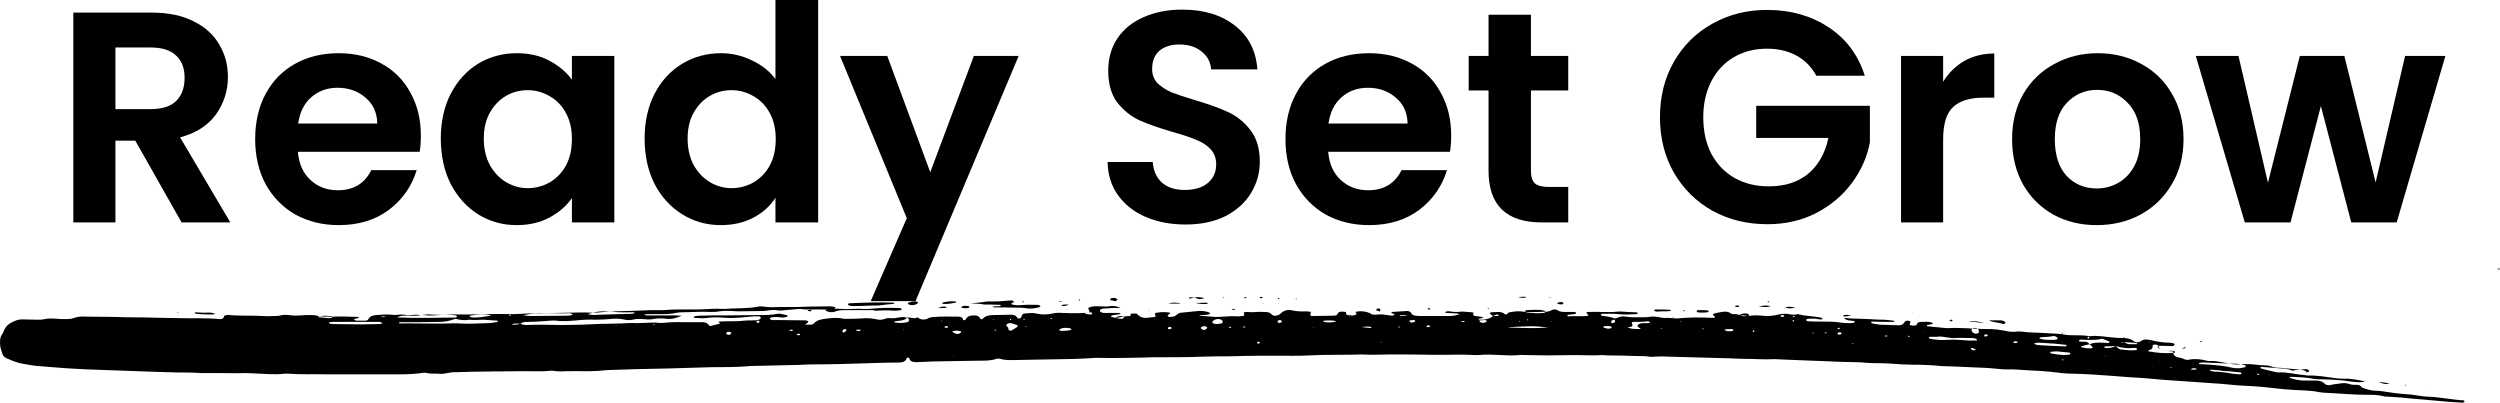 <svg width="149" height="24" viewBox="0 0 149 24" fill="none" xmlns="http://www.w3.org/2000/svg">
<path d="M10.823 13.256L8.063 8.383H6.88V13.256H4.37V0.752H9.066C10.034 0.752 10.859 0.926 11.54 1.272C12.221 1.606 12.729 2.066 13.064 2.651C13.41 3.224 13.584 3.869 13.584 4.586C13.584 5.41 13.345 6.156 12.867 6.825C12.389 7.482 11.678 7.936 10.733 8.186L13.727 13.256H10.823ZM6.88 6.503H8.977C9.658 6.503 10.166 6.341 10.5 6.019C10.835 5.684 11.002 5.225 11.002 4.64C11.002 4.066 10.835 3.624 10.5 3.314C10.166 2.992 9.658 2.83 8.977 2.83H6.88V6.503Z" fill="black"/>
<path d="M25.084 8.079C25.084 8.437 25.061 8.76 25.013 9.046H17.753C17.813 9.763 18.064 10.324 18.506 10.73C18.948 11.136 19.492 11.339 20.137 11.339C21.069 11.339 21.733 10.939 22.127 10.139H24.834C24.547 11.094 23.997 11.883 23.184 12.504C22.372 13.113 21.374 13.417 20.191 13.417C19.235 13.417 18.375 13.208 17.61 12.79C16.857 12.36 16.265 11.757 15.835 10.981C15.417 10.205 15.208 9.309 15.208 8.294C15.208 7.267 15.417 6.365 15.835 5.589C16.254 4.813 16.839 4.216 17.592 3.798C18.345 3.38 19.211 3.171 20.191 3.171C21.135 3.171 21.978 3.374 22.718 3.78C23.471 4.186 24.051 4.765 24.457 5.517C24.875 6.258 25.084 7.112 25.084 8.079ZM22.485 7.362C22.474 6.718 22.241 6.204 21.786 5.822C21.332 5.428 20.777 5.231 20.119 5.231C19.498 5.231 18.972 5.422 18.542 5.804C18.124 6.174 17.867 6.694 17.771 7.362H22.485Z" fill="black"/>
<path d="M26.271 8.258C26.271 7.255 26.468 6.365 26.862 5.589C27.269 4.813 27.812 4.216 28.494 3.798C29.187 3.38 29.957 3.171 30.806 3.171C31.547 3.171 32.192 3.32 32.742 3.618C33.303 3.917 33.752 4.293 34.086 4.747V3.332H36.614V13.256H34.086V11.805C33.764 12.271 33.315 12.659 32.742 12.969C32.18 13.268 31.529 13.417 30.788 13.417C29.951 13.417 29.187 13.202 28.494 12.772C27.812 12.342 27.269 11.739 26.862 10.963C26.468 10.175 26.271 9.273 26.271 8.258ZM34.086 8.294C34.086 7.685 33.967 7.165 33.728 6.735C33.489 6.294 33.166 5.959 32.76 5.732C32.353 5.493 31.917 5.374 31.451 5.374C30.985 5.374 30.555 5.487 30.161 5.714C29.766 5.941 29.444 6.276 29.193 6.718C28.954 7.147 28.834 7.661 28.834 8.258C28.834 8.855 28.954 9.381 29.193 9.834C29.444 10.276 29.766 10.617 30.161 10.855C30.567 11.094 30.997 11.214 31.451 11.214C31.917 11.214 32.353 11.1 32.76 10.873C33.166 10.634 33.489 10.3 33.728 9.87C33.967 9.428 34.086 8.903 34.086 8.294Z" fill="black"/>
<path d="M38.419 8.258C38.419 7.255 38.616 6.365 39.011 5.589C39.417 4.813 39.967 4.216 40.66 3.798C41.353 3.38 42.124 3.171 42.972 3.171C43.617 3.171 44.233 3.314 44.818 3.601C45.404 3.875 45.87 4.245 46.217 4.711V0H48.762V13.256H46.217V11.787C45.906 12.277 45.47 12.671 44.908 12.969C44.346 13.268 43.695 13.417 42.954 13.417C42.118 13.417 41.353 13.202 40.66 12.772C39.967 12.342 39.417 11.739 39.011 10.963C38.616 10.175 38.419 9.273 38.419 8.258ZM46.234 8.294C46.234 7.685 46.115 7.165 45.876 6.735C45.637 6.294 45.314 5.959 44.908 5.732C44.502 5.493 44.066 5.374 43.599 5.374C43.133 5.374 42.703 5.487 42.309 5.714C41.914 5.941 41.592 6.276 41.341 6.718C41.102 7.147 40.982 7.661 40.982 8.258C40.982 8.855 41.102 9.381 41.341 9.834C41.592 10.276 41.914 10.617 42.309 10.855C42.715 11.094 43.145 11.214 43.599 11.214C44.066 11.214 44.502 11.1 44.908 10.873C45.314 10.634 45.637 10.3 45.876 9.87C46.115 9.428 46.234 8.903 46.234 8.294Z" fill="black"/>
<path d="M60.713 3.332L54.565 17.949H51.894L54.045 13.005L50.066 3.332H52.88L55.443 10.264L58.042 3.332H60.713Z" fill="black"/>
<path d="M70.657 13.381C69.784 13.381 68.996 13.232 68.291 12.933C67.597 12.635 67.048 12.205 66.641 11.644C66.235 11.082 66.026 10.42 66.014 9.655H68.703C68.739 10.169 68.918 10.575 69.241 10.873C69.575 11.172 70.029 11.321 70.603 11.321C71.188 11.321 71.648 11.184 71.983 10.909C72.318 10.623 72.485 10.252 72.485 9.799C72.485 9.428 72.371 9.124 72.144 8.885C71.917 8.646 71.631 8.461 71.284 8.33C70.949 8.186 70.483 8.031 69.886 7.864C69.073 7.625 68.41 7.392 67.896 7.165C67.394 6.926 66.958 6.574 66.588 6.108C66.229 5.631 66.05 4.998 66.05 4.21C66.05 3.469 66.235 2.824 66.606 2.275C66.976 1.726 67.496 1.308 68.165 1.021C68.834 0.723 69.599 0.573 70.46 0.573C71.75 0.573 72.796 0.89 73.596 1.523C74.409 2.144 74.857 3.015 74.941 4.138H72.18C72.156 3.708 71.971 3.356 71.625 3.081C71.29 2.794 70.842 2.651 70.28 2.651C69.79 2.651 69.396 2.777 69.097 3.027C68.81 3.278 68.667 3.642 68.667 4.12C68.667 4.454 68.775 4.735 68.99 4.962C69.217 5.177 69.492 5.356 69.814 5.499C70.149 5.631 70.615 5.786 71.212 5.965C72.025 6.204 72.688 6.443 73.202 6.682C73.716 6.921 74.158 7.279 74.528 7.756C74.899 8.234 75.084 8.861 75.084 9.637C75.084 10.306 74.911 10.927 74.564 11.5C74.218 12.074 73.71 12.533 73.041 12.88C72.371 13.214 71.577 13.381 70.657 13.381Z" fill="black"/>
<path d="M86.491 8.079C86.491 8.437 86.467 8.76 86.419 9.046H79.16C79.219 9.763 79.47 10.324 79.913 10.73C80.355 11.136 80.898 11.339 81.544 11.339C82.476 11.339 83.139 10.939 83.533 10.139H86.24C85.953 11.094 85.404 11.883 84.591 12.504C83.778 13.113 82.781 13.417 81.597 13.417C80.641 13.417 79.781 13.208 79.016 12.79C78.263 12.36 77.672 11.757 77.242 10.981C76.823 10.205 76.614 9.309 76.614 8.294C76.614 7.267 76.823 6.365 77.242 5.589C77.66 4.813 78.246 4.216 78.998 3.798C79.751 3.38 80.618 3.171 81.597 3.171C82.541 3.171 83.384 3.374 84.125 3.78C84.878 4.186 85.457 4.765 85.864 5.517C86.282 6.258 86.491 7.112 86.491 8.079ZM83.892 7.362C83.88 6.718 83.647 6.204 83.193 5.822C82.739 5.428 82.183 5.231 81.526 5.231C80.904 5.231 80.379 5.422 79.948 5.804C79.53 6.174 79.273 6.694 79.178 7.362H83.892Z" fill="black"/>
<path d="M91.244 5.392V10.193C91.244 10.527 91.322 10.772 91.477 10.927C91.645 11.07 91.92 11.142 92.302 11.142H93.467V13.256H91.89C89.775 13.256 88.717 12.229 88.717 10.175V5.392H87.534V3.332H88.717V0.878H91.244V3.332H93.467V5.392H91.244Z" fill="black"/>
<path d="M108.255 4.514C107.968 3.989 107.574 3.589 107.072 3.314C106.57 3.039 105.984 2.902 105.315 2.902C104.574 2.902 103.917 3.069 103.343 3.404C102.77 3.738 102.322 4.216 101.999 4.837C101.676 5.458 101.515 6.174 101.515 6.986C101.515 7.822 101.676 8.551 101.999 9.172C102.333 9.793 102.794 10.27 103.379 10.605C103.965 10.939 104.646 11.106 105.423 11.106C106.379 11.106 107.161 10.855 107.771 10.354C108.38 9.84 108.78 9.13 108.972 8.222H104.67V6.305H111.445V8.491C111.278 9.363 110.919 10.169 110.37 10.909C109.82 11.65 109.109 12.247 108.237 12.701C107.376 13.142 106.408 13.363 105.333 13.363C104.126 13.363 103.033 13.095 102.053 12.557C101.085 12.008 100.32 11.25 99.758 10.282C99.209 9.315 98.934 8.216 98.934 6.986C98.934 5.756 99.209 4.657 99.758 3.69C100.32 2.711 101.085 1.953 102.053 1.415C103.033 0.866 104.12 0.591 105.315 0.591C106.725 0.591 107.95 0.937 108.99 1.63C110.029 2.311 110.746 3.272 111.141 4.514H108.255Z" fill="black"/>
<path d="M115.811 4.872C116.134 4.347 116.552 3.935 117.066 3.636C117.592 3.338 118.189 3.189 118.859 3.189V5.822H118.195C117.407 5.822 116.809 6.007 116.403 6.377C116.009 6.747 115.811 7.392 115.811 8.312V13.256H113.302V3.332H115.811V4.872Z" fill="black"/>
<path d="M124.958 13.417C124.002 13.417 123.142 13.208 122.377 12.79C121.612 12.36 121.009 11.757 120.567 10.981C120.137 10.205 119.921 9.309 119.921 8.294C119.921 7.279 120.143 6.383 120.585 5.607C121.039 4.831 121.654 4.234 122.431 3.816C123.208 3.386 124.074 3.171 125.03 3.171C125.986 3.171 126.852 3.386 127.629 3.816C128.406 4.234 129.015 4.831 129.457 5.607C129.912 6.383 130.139 7.279 130.139 8.294C130.139 9.309 129.906 10.205 129.44 10.981C128.985 11.757 128.364 12.36 127.575 12.79C126.799 13.208 125.926 13.417 124.958 13.417ZM124.958 11.232C125.412 11.232 125.837 11.124 126.231 10.909C126.637 10.682 126.96 10.348 127.199 9.906C127.438 9.464 127.557 8.927 127.557 8.294C127.557 7.35 127.306 6.628 126.805 6.126C126.315 5.613 125.711 5.356 124.994 5.356C124.277 5.356 123.674 5.613 123.184 6.126C122.706 6.628 122.467 7.35 122.467 8.294C122.467 9.237 122.7 9.966 123.166 10.479C123.644 10.981 124.241 11.232 124.958 11.232Z" fill="black"/>
<path d="M145.746 3.332L142.842 13.256H140.135L138.325 6.323L136.514 13.256H133.79L130.868 3.332H133.413L135.17 10.891L137.07 3.332H139.723L141.587 10.873L143.344 3.332H145.746Z" fill="black"/>
<path d="M137.457 21.995C137.177 22.032 136.922 22.032 136.642 22.087L136.642 22.106C136.515 22.032 136.362 21.995 136.183 21.977C135.725 21.94 135.241 21.903 134.782 21.866C134.731 21.866 134.706 21.884 134.731 21.921C134.731 21.94 134.757 21.958 134.757 21.958C135.011 22.032 135.292 22.106 135.572 22.161C135.648 22.18 135.725 22.198 135.801 22.198C136.285 22.161 136.769 22.309 137.254 22.346C137.356 22.346 137.457 22.383 137.559 22.383C138.094 22.365 138.604 22.457 139.139 22.531C139.292 22.55 139.419 22.568 139.572 22.568C140.031 22.55 140.464 22.624 140.897 22.716C140.897 22.716 140.923 22.735 140.923 22.753C140.642 22.808 140.362 22.771 140.082 22.735C139.521 22.642 138.961 22.624 138.375 22.605C138.222 22.605 138.094 22.605 137.942 22.587C137.483 22.494 137.024 22.476 136.54 22.457C136.489 22.457 136.464 22.476 136.464 22.494C136.464 22.513 136.489 22.531 136.489 22.531C136.795 22.624 137.101 22.698 137.432 22.679C137.61 22.679 137.789 22.679 137.993 22.679C138.196 22.679 138.4 22.716 138.528 22.846C138.655 22.975 138.782 22.975 138.935 22.938C139.139 22.883 139.343 22.883 139.521 22.846C139.674 22.827 139.853 22.827 140.005 22.883C140.158 22.938 140.311 22.938 140.49 22.938C140.566 22.938 140.642 22.956 140.693 23.012C140.719 23.049 140.77 23.086 140.795 23.104C141.05 23.197 141.305 23.289 141.611 23.289C141.84 23.289 142.044 23.326 142.273 23.363C142.655 23.419 143.038 23.474 143.42 23.493C143.726 23.511 144.031 23.567 144.312 23.604C144.439 23.622 144.541 23.64 144.668 23.64C145.407 23.659 146.121 23.825 146.834 23.862C146.86 23.862 146.885 23.918 146.885 23.936C146.885 23.955 146.834 23.973 146.809 23.992C146.783 23.992 146.732 24.01 146.681 23.992C146.452 23.973 146.223 23.973 146.019 23.955C145.535 23.918 145.051 23.862 144.566 23.825C144.108 23.788 143.624 23.751 143.165 23.696C142.885 23.677 142.604 23.659 142.324 23.64C142.222 23.64 142.12 23.64 142.018 23.604C141.713 23.529 141.381 23.529 141.05 23.529C140.388 23.529 139.751 23.474 139.088 23.437C138.986 23.437 138.884 23.419 138.782 23.419C138.579 23.419 138.375 23.4 138.171 23.363C137.916 23.308 137.661 23.289 137.381 23.271C136.948 23.252 136.54 23.234 136.107 23.197C135.699 23.16 135.292 23.104 134.909 23.067C134.553 23.03 134.17 23.012 133.814 22.993C133.483 22.975 133.177 22.956 132.846 22.919C132.54 22.883 132.234 22.864 131.928 22.846C130.96 22.771 129.992 22.716 128.998 22.642C128.565 22.605 128.157 22.568 127.724 22.531C127.112 22.494 126.501 22.457 125.889 22.402C125.125 22.346 124.361 22.291 123.571 22.272C123.112 22.272 122.679 22.217 122.246 22.161C122.016 22.143 121.813 22.125 121.583 22.106C121.15 22.087 120.742 22.069 120.309 22.032C120.156 22.032 120.029 22.014 119.876 22.014C119.519 22.032 119.137 21.995 118.78 21.958C118.449 21.921 118.143 21.921 117.812 21.903C117.252 21.884 116.666 21.847 116.105 21.829C115.952 21.829 115.774 21.829 115.621 21.81C115.086 21.755 114.525 21.736 113.965 21.736C113.786 21.736 113.608 21.718 113.404 21.718C112.869 21.681 112.359 21.644 111.824 21.644C111.646 21.644 111.468 21.644 111.264 21.625C110.78 21.57 110.296 21.588 109.811 21.57C109.353 21.551 108.92 21.533 108.461 21.514C108.13 21.496 107.798 21.496 107.493 21.477C107.034 21.459 106.601 21.44 106.142 21.422C106.015 21.422 105.887 21.404 105.785 21.404C105.148 21.44 104.511 21.385 103.9 21.385C103.543 21.385 103.161 21.348 102.804 21.348C102.142 21.329 101.454 21.311 100.791 21.293C100.333 21.274 99.9 21.274 99.441 21.256C99.186 21.237 98.906 21.237 98.651 21.256C98.524 21.274 98.396 21.274 98.294 21.256C98.04 21.219 97.759 21.219 97.504 21.219C96.944 21.2 96.358 21.182 95.797 21.182C95.695 21.182 95.593 21.163 95.492 21.163C94.982 21.2 94.472 21.163 93.963 21.163C93.377 21.163 92.791 21.182 92.179 21.182C91.797 21.182 91.415 21.163 91.007 21.163C90.854 21.163 90.676 21.145 90.523 21.163C90.166 21.2 89.835 21.182 89.478 21.163C89.019 21.145 88.586 21.108 88.128 21.163C88.077 21.163 88 21.163 87.949 21.163C87.083 21.108 86.191 21.163 85.325 21.145C84.51 21.126 83.694 21.126 82.879 21.126C82.318 21.126 81.732 21.163 81.172 21.126C80.127 21.163 79.082 21.126 78.063 21.182C77.4 21.219 76.713 21.2 76.05 21.2C75.795 21.2 75.515 21.2 75.26 21.2C74.598 21.2 73.91 21.219 73.247 21.237C72.738 21.237 72.228 21.237 71.718 21.256C70.801 21.293 69.884 21.293 68.966 21.293C68.712 21.293 68.431 21.293 68.177 21.311C67.285 21.329 66.393 21.348 65.476 21.329C65.323 21.329 65.144 21.329 64.992 21.348C64.151 21.404 63.284 21.404 62.418 21.422C61.756 21.44 61.119 21.44 60.456 21.459C60.176 21.459 59.896 21.477 59.615 21.385C59.539 21.366 59.437 21.366 59.386 21.385C59.08 21.496 58.749 21.496 58.418 21.496C57.653 21.514 56.914 21.514 56.15 21.533C55.768 21.533 55.386 21.551 55.003 21.57C54.876 21.57 54.749 21.57 54.647 21.588C54.392 21.588 54.214 21.533 54.188 21.329C54.188 21.329 54.111 21.311 54.086 21.311C54.061 21.311 54.061 21.329 54.035 21.348C53.984 21.551 53.806 21.607 53.551 21.607C52.99 21.607 52.455 21.625 51.895 21.644C50.723 21.681 49.576 21.718 48.404 21.718C48.047 21.718 47.665 21.755 47.308 21.755C46.518 21.773 45.728 21.792 44.913 21.81C44.786 21.81 44.658 21.81 44.556 21.829C43.843 21.884 43.13 21.884 42.416 21.884C41.575 21.903 40.734 21.94 39.919 21.958C39.639 21.958 39.358 21.977 39.053 21.977C38.186 21.995 37.295 22.014 36.428 22.05C36.173 22.05 35.893 22.087 35.638 22.106C35.001 22.143 34.364 22.106 33.753 22.125C33.498 22.143 33.269 22.143 33.014 22.106C32.912 22.087 32.81 22.087 32.708 22.106C32.097 22.161 31.485 22.106 30.874 22.125C30.288 22.143 29.701 22.125 29.09 22.143C28.504 22.143 27.918 22.161 27.306 22.18C27.128 22.18 26.924 22.18 26.771 22.217C26.542 22.254 26.338 22.309 26.109 22.272C25.879 22.254 25.676 22.291 25.446 22.235C25.344 22.198 25.192 22.217 25.09 22.235C24.478 22.328 23.841 22.309 23.204 22.309C22.44 22.309 21.701 22.309 20.936 22.309C20.427 22.309 19.917 22.309 19.407 22.309C18.669 22.291 17.93 22.328 17.216 22.272C17.14 22.272 17.063 22.272 16.961 22.272C16.35 22.346 15.738 22.272 15.127 22.254C14.974 22.254 14.796 22.235 14.643 22.235C14.108 22.254 13.572 22.235 13.063 22.235C12.884 22.235 12.706 22.235 12.502 22.235C12.324 22.235 12.146 22.235 11.942 22.235C11.483 22.198 10.999 22.198 10.54 22.198C10.107 22.18 9.674 22.18 9.266 22.161C8.578 22.143 7.89 22.106 7.202 22.087C6.285 22.05 5.368 22.032 4.451 21.977C3.712 21.94 2.947 21.866 2.208 21.81C1.928 21.792 1.648 21.718 1.367 21.681C1.011 21.625 0.73 21.496 0.425 21.366C0.272 21.311 0.17 21.2 0.144 21.089C0.093 20.941 0.042 20.793 0.017 20.664C-0.008 20.387 -0.034 20.109 0.17 19.851C0.195 19.795 0.221 19.74 0.246 19.684C0.348 19.444 0.527 19.277 0.832 19.148C1.011 19.074 1.189 19.018 1.418 19.037C1.673 19.037 1.953 19.055 2.208 19.055C2.336 19.055 2.463 19.055 2.565 19.037C2.845 18.963 3.126 18.982 3.406 19C3.559 19.018 3.737 19.018 3.89 19.018C4.043 19.018 4.221 19.018 4.374 18.963C4.603 18.871 4.833 18.852 5.088 18.871C5.877 18.889 6.667 18.871 7.483 18.908C7.967 18.926 8.451 18.908 8.935 18.926C9.19 18.926 9.47 18.945 9.725 18.945C10.082 18.945 10.413 18.963 10.77 18.963C11.534 18.982 12.324 18.945 13.088 19.018C13.114 19.018 13.139 19.018 13.139 19.018C13.241 19.018 13.318 18.982 13.343 18.889C13.343 18.815 13.42 18.797 13.496 18.778C13.547 18.778 13.623 18.76 13.674 18.778C14.133 18.815 14.617 18.815 15.076 18.815C15.509 18.815 15.917 18.871 16.35 18.834C16.452 18.834 16.554 18.834 16.656 18.815C16.885 18.741 17.14 18.76 17.369 18.797C17.547 18.815 17.726 18.815 17.904 18.797C18.108 18.778 18.312 18.778 18.516 18.778C18.618 18.778 18.72 18.778 18.821 18.797C19.153 18.889 19.484 18.871 19.841 18.871C20.325 18.852 20.809 18.871 21.319 18.889C21.344 18.889 21.369 18.889 21.369 18.908C21.395 18.945 21.369 18.963 21.319 18.963C21.267 18.982 21.191 18.982 21.14 19C21.14 19 21.115 19.018 21.115 19.037C21.115 19.055 21.115 19.074 21.14 19.074C21.166 19.093 21.217 19.111 21.242 19.111C21.42 19.111 21.599 19.111 21.777 19.111C21.854 19.111 21.93 19.074 21.956 19.018C22.032 18.852 22.21 18.797 22.414 18.778C22.745 18.76 23.051 18.723 23.382 18.76C23.51 18.778 23.637 18.778 23.739 18.76C23.892 18.741 24.07 18.741 24.223 18.778C24.3 18.797 24.376 18.797 24.478 18.778C24.656 18.76 24.835 18.741 25.013 18.778C25.09 18.797 25.166 18.778 25.242 18.76C25.37 18.76 25.497 18.723 25.599 18.741C26.16 18.797 26.695 18.723 27.255 18.741C28.326 18.76 29.37 18.686 30.44 18.723C30.491 18.723 30.568 18.723 30.619 18.723C31.816 18.649 33.014 18.667 34.212 18.63C34.517 18.63 34.823 18.612 35.129 18.63C35.409 18.649 35.689 18.63 35.97 18.593C36.199 18.575 36.403 18.556 36.632 18.556C37.371 18.538 38.11 18.519 38.823 18.482C38.976 18.482 39.104 18.482 39.257 18.482C39.358 18.482 39.46 18.501 39.562 18.482C40.123 18.427 40.709 18.445 41.27 18.445C41.524 18.445 41.805 18.445 42.059 18.427C42.365 18.409 42.671 18.39 42.977 18.409C43.053 18.409 43.13 18.409 43.231 18.409C43.537 18.39 43.843 18.372 44.149 18.372C44.455 18.353 44.76 18.353 45.066 18.297C45.219 18.261 45.397 18.242 45.55 18.279C45.881 18.334 46.187 18.297 46.518 18.297C46.85 18.297 47.181 18.297 47.487 18.297C48.047 18.279 48.582 18.261 49.143 18.261C49.347 18.261 49.551 18.242 49.754 18.297C49.78 18.297 49.78 18.316 49.78 18.334C49.78 18.353 49.78 18.372 49.78 18.372C49.754 18.39 49.729 18.409 49.678 18.427C49.474 18.464 49.27 18.464 49.066 18.445C48.608 18.427 48.124 18.482 47.665 18.409C47.385 18.427 47.105 18.464 46.824 18.482C46.671 18.501 46.518 18.519 46.391 18.501C46.136 18.445 45.907 18.482 45.678 18.519C45.55 18.538 45.423 18.538 45.321 18.538C44.862 18.538 44.429 18.556 43.97 18.556C43.868 18.556 43.767 18.538 43.665 18.538C43.41 18.519 43.13 18.519 42.875 18.556C42.696 18.593 42.518 18.593 42.34 18.593C41.779 18.556 41.193 18.612 40.633 18.612C40.505 18.612 40.378 18.63 40.276 18.649C39.97 18.723 39.639 18.723 39.307 18.723C39.078 18.723 38.849 18.723 38.645 18.723C38.569 18.723 38.492 18.741 38.39 18.741C38.441 18.76 38.467 18.797 38.492 18.797C38.9 18.797 39.307 18.797 39.715 18.797C39.995 18.797 40.276 18.797 40.633 18.815C40.301 18.963 40.021 19.037 39.715 19C39.46 18.963 39.18 18.963 38.925 19.018C38.721 19.055 38.518 19.037 38.314 19.018C38.135 19 37.957 19 37.779 19.037C37.575 19.093 37.371 19.093 37.167 19.037C36.887 18.982 36.607 18.982 36.326 19.018C36.046 19.037 35.766 19.055 35.486 19.055C35.129 19.037 34.747 19.055 34.39 19.093C33.957 19.13 33.549 19.166 33.116 19.111C33.014 19.093 32.912 19.111 32.81 19.111C32.351 19.148 31.867 19.185 31.409 19.185C31.256 19.185 31.128 19.203 31.026 19.296C30.644 19.277 30.644 19.277 30.491 19.333C30.67 19.37 30.848 19.351 31.001 19.296C31.103 19.333 31.23 19.37 31.358 19.37C32.071 19.333 32.785 19.37 33.498 19.37C34.186 19.37 34.874 19.351 35.562 19.314C35.817 19.296 36.046 19.296 36.301 19.296C36.556 19.296 36.785 19.277 37.04 19.277C37.346 19.259 37.651 19.24 37.957 19.259C38.135 19.259 38.314 19.24 38.518 19.24C38.772 19.24 39.002 19.203 39.257 19.24C39.358 19.259 39.46 19.24 39.562 19.24C39.944 19.203 40.327 19.185 40.709 19.203C40.913 19.203 41.117 19.203 41.321 19.203C41.499 19.203 41.677 19.203 41.881 19.203C42.059 19.203 42.187 19.277 42.263 19.388C42.263 19.407 42.289 19.407 42.314 19.425C42.34 19.425 42.365 19.444 42.365 19.425C42.544 19.388 42.696 19.333 42.875 19.296C42.926 19.277 42.9 19.24 42.875 19.222C42.824 19.203 42.798 19.166 42.849 19.166C43.079 19.148 43.308 19.148 43.512 19.148C43.792 19.148 44.072 19.148 44.353 19.111C44.556 19.093 44.76 19.093 44.964 19.093C45.092 19.093 45.219 19.074 45.295 19.018C45.321 19 45.346 18.963 45.346 18.945C45.346 18.926 45.321 18.889 45.295 18.871C45.27 18.852 45.219 18.852 45.168 18.852C45.015 18.852 44.888 18.852 44.735 18.871C44.429 18.889 44.123 18.945 43.818 18.945C43.537 18.963 43.257 18.945 42.977 18.926C42.722 18.908 42.442 18.908 42.187 18.945C41.932 18.982 41.652 18.963 41.397 18.945C41.371 18.945 41.346 18.926 41.346 18.908C41.371 18.889 41.371 18.852 41.397 18.852C41.499 18.834 41.601 18.815 41.703 18.815C42.212 18.797 42.722 18.797 43.231 18.797C43.894 18.797 44.531 18.778 45.194 18.778C45.576 18.778 45.958 18.778 46.34 18.704C46.544 18.667 46.697 18.76 46.875 18.778C46.926 18.778 46.952 18.815 46.926 18.852C46.926 18.871 46.901 18.889 46.875 18.889C46.799 18.908 46.722 18.926 46.646 18.926C46.442 18.908 46.238 18.871 46.034 18.908C45.983 18.908 45.907 18.926 45.881 18.982C45.856 19.018 45.932 19.055 46.009 19.074C46.06 19.074 46.085 19.074 46.136 19.074C46.187 19.074 46.213 19.074 46.264 19.074C46.824 19.074 47.41 19.093 47.971 19.093C48.022 19.093 48.047 19.093 48.098 19.111C48.124 19.13 48.175 19.148 48.175 19.166C48.175 19.185 48.149 19.222 48.124 19.24C48.098 19.277 48.047 19.296 47.971 19.351C48.098 19.351 48.175 19.351 48.251 19.351C48.353 19.37 48.455 19.333 48.506 19.277C48.659 19.093 48.914 19.037 49.168 19C49.5 18.963 49.856 18.908 50.188 18.982C50.34 19.018 50.519 19 50.672 19C51.003 19 51.334 18.982 51.64 18.963C51.818 18.963 51.997 18.982 52.175 19.018C52.379 19.074 52.557 19.074 52.761 19C52.837 18.963 52.965 18.945 53.041 18.963C53.245 18.982 53.449 18.945 53.653 18.908C53.78 18.889 53.933 18.889 54.061 18.945C53.959 19.055 53.806 19.093 53.653 19.111C53.551 19.13 53.449 19.13 53.347 19.148C53.322 19.148 53.322 19.185 53.296 19.203C53.296 19.203 53.322 19.222 53.347 19.222C53.602 19.259 53.831 19.259 54.061 19.203C54.163 19.185 54.214 19.093 54.163 19.018C54.137 18.982 54.086 18.945 54.061 18.908C54.188 18.926 54.341 18.945 54.468 18.963C54.545 18.982 54.621 18.945 54.672 18.908C54.698 18.926 54.723 18.945 54.749 18.963C54.901 19.055 55.08 19.074 55.258 19C55.386 18.926 55.538 18.889 55.717 18.889C56.175 18.852 56.609 18.871 57.067 18.871C57.271 18.871 57.373 18.908 57.398 19.055C57.398 19.093 57.45 19.093 57.5 19.074C57.526 19.055 57.577 19.037 57.577 19C57.679 18.834 57.832 18.797 58.061 18.797C58.239 18.797 58.367 18.852 58.418 18.982C58.443 19.037 58.52 19.037 58.571 19C58.724 18.834 58.927 18.778 59.182 18.778C59.513 18.778 59.845 18.76 60.15 18.76C60.201 18.76 60.278 18.76 60.329 18.76C60.456 18.778 60.558 18.815 60.609 18.908C60.635 18.945 60.66 18.982 60.736 18.982C60.813 18.982 60.838 18.945 60.864 18.908C60.889 18.871 60.889 18.815 60.915 18.778C60.94 18.741 60.991 18.686 61.042 18.686C61.272 18.667 61.526 18.63 61.756 18.686C62.087 18.76 62.393 18.76 62.724 18.686C62.902 18.649 63.081 18.63 63.259 18.649C63.59 18.667 63.921 18.667 64.227 18.667C64.431 18.667 64.635 18.649 64.839 18.63C64.915 18.63 64.966 18.575 64.915 18.501C64.915 18.464 64.89 18.445 64.864 18.427C64.864 18.372 64.864 18.334 64.941 18.316C65.017 18.297 65.094 18.261 65.17 18.261C65.348 18.242 65.527 18.261 65.731 18.261C65.832 18.261 65.934 18.279 66.036 18.261C66.317 18.205 66.571 18.242 66.775 18.353C66.699 18.372 66.597 18.353 66.469 18.353C66.342 18.353 66.215 18.353 66.113 18.372C65.985 18.372 65.858 18.39 65.756 18.39C65.629 18.409 65.552 18.464 65.552 18.519C65.552 18.575 65.629 18.649 65.756 18.649C66.062 18.649 66.368 18.649 66.673 18.649C66.699 18.649 66.75 18.667 66.775 18.686L66.775 18.723C66.648 18.741 66.495 18.76 66.368 18.778C66.317 18.778 66.266 18.815 66.215 18.834C66.215 18.834 66.189 18.871 66.215 18.871C66.368 18.926 66.52 18.963 66.673 18.926C66.903 18.889 67.106 18.834 67.336 18.834C67.361 18.834 67.387 18.797 67.387 18.778C67.387 18.723 67.387 18.686 67.463 18.686C67.54 18.686 67.616 18.686 67.692 18.686C67.718 18.686 67.769 18.704 67.794 18.741C67.973 18.926 68.202 18.982 68.482 18.926C68.61 18.908 68.712 18.908 68.839 18.889C68.865 18.889 68.89 18.834 68.865 18.815C68.865 18.778 68.814 18.723 68.839 18.686C68.865 18.649 68.941 18.63 68.992 18.63C69.221 18.593 69.476 18.593 69.706 18.63C69.731 18.63 69.756 18.686 69.731 18.704C69.706 18.723 69.654 18.741 69.629 18.76C69.603 18.778 69.578 18.815 69.603 18.834C69.603 18.852 69.654 18.889 69.68 18.889C69.833 18.889 70.011 18.871 70.113 18.778C70.215 18.686 70.317 18.63 70.47 18.63C70.776 18.593 71.081 18.575 71.387 18.538C71.591 18.519 71.795 18.538 71.973 18.593C72.101 18.63 72.152 18.667 72.126 18.686C72.075 18.741 71.999 18.741 71.922 18.76C71.795 18.778 71.667 18.778 71.566 18.778C71.54 18.778 71.515 18.797 71.464 18.815C71.795 18.834 72.126 18.871 72.432 18.889C72.585 18.889 72.712 18.889 72.865 18.871C73.145 18.852 73.426 18.834 73.706 18.852C73.833 18.871 73.935 18.834 74.063 18.834C74.165 18.815 74.19 18.778 74.139 18.686C74.114 18.649 74.114 18.63 74.165 18.612C74.19 18.612 74.241 18.593 74.292 18.593C74.496 18.612 74.7 18.612 74.903 18.593C75.056 18.575 75.235 18.593 75.388 18.593C75.566 18.593 75.693 18.63 75.795 18.741C75.923 18.871 76.101 18.815 76.228 18.76C76.305 18.723 76.356 18.649 76.432 18.593C76.585 18.501 76.763 18.445 76.942 18.482C77.248 18.556 77.528 18.575 77.834 18.556C77.91 18.556 77.987 18.575 78.063 18.575C78.139 18.575 78.139 18.612 78.114 18.667C78.063 18.778 78.088 18.834 78.241 18.834C78.649 18.834 79.057 18.815 79.464 18.815C79.566 18.815 79.694 18.797 79.719 18.704C79.77 18.593 79.847 18.575 79.999 18.575C80.05 18.575 80.127 18.575 80.178 18.593C80.229 18.593 80.229 18.63 80.229 18.667C80.203 18.741 80.305 18.778 80.356 18.797C80.535 18.852 80.713 18.797 80.866 18.723C80.866 18.723 80.84 18.667 80.815 18.649C80.789 18.612 80.789 18.593 80.84 18.575C81.121 18.519 81.401 18.556 81.656 18.667L81.656 18.649C81.707 18.723 81.783 18.778 81.91 18.741L81.885 18.76C82.063 18.76 82.242 18.723 82.42 18.741C82.599 18.76 82.777 18.797 82.955 18.815C83.006 18.815 83.108 18.778 83.108 18.76C83.108 18.741 83.083 18.704 83.057 18.704C83.032 18.686 82.981 18.686 82.955 18.667C82.955 18.667 82.93 18.649 82.93 18.63C82.93 18.612 82.955 18.593 82.955 18.593C83.236 18.575 83.516 18.556 83.796 18.538C83.949 18.519 84.076 18.575 84.127 18.686C84.153 18.76 84.255 18.797 84.357 18.815C84.484 18.834 84.611 18.834 84.713 18.834C85.248 18.834 85.809 18.834 86.344 18.834C86.522 18.834 86.701 18.815 86.879 18.76C86.905 18.76 86.93 18.741 86.93 18.741C86.956 18.704 86.93 18.686 86.879 18.686C86.65 18.667 86.395 18.667 86.166 18.649C86.166 18.649 86.14 18.63 86.14 18.612C86.14 18.593 86.166 18.575 86.166 18.575C86.242 18.556 86.319 18.538 86.395 18.556C86.624 18.593 86.828 18.612 87.058 18.575C87.185 18.556 87.338 18.593 87.465 18.593C87.593 18.593 87.695 18.612 87.822 18.63C87.822 18.686 87.796 18.723 87.796 18.76C87.822 18.797 87.873 18.834 87.924 18.834C88.051 18.852 88.204 18.871 88.332 18.889C88.357 18.889 88.382 18.926 88.408 18.926C88.382 18.945 88.332 18.945 88.306 18.963C88.255 18.982 88.204 18.982 88.128 19C88.128 19 88.128 19.018 88.128 19.037C88.128 19.055 88.153 19.055 88.179 19.055C88.484 19.074 88.79 19 88.994 18.834C89.096 18.834 89.198 18.834 89.274 18.834C89.3 18.834 89.3 18.797 89.325 18.778C89.3 18.76 89.249 18.741 89.223 18.741C89.147 18.76 89.045 18.815 88.969 18.834C88.918 18.797 88.867 18.741 88.816 18.704C88.816 18.686 88.79 18.667 88.79 18.667C88.816 18.649 88.841 18.612 88.867 18.612C89.019 18.612 89.147 18.593 89.3 18.593C89.453 18.593 89.58 18.63 89.682 18.723C89.733 18.76 89.784 18.741 89.835 18.704C89.886 18.667 89.911 18.612 89.962 18.612C90.192 18.575 90.395 18.538 90.625 18.556C91.134 18.63 91.644 18.593 92.154 18.575C92.281 18.575 92.383 18.538 92.485 18.482C92.587 18.427 92.714 18.427 92.816 18.482C92.944 18.575 93.096 18.593 93.275 18.593C93.453 18.593 93.631 18.593 93.835 18.593C93.861 18.593 93.912 18.612 93.937 18.63C93.963 18.649 93.886 18.723 93.835 18.723C93.708 18.741 93.606 18.741 93.478 18.76C93.428 18.76 93.402 18.797 93.428 18.834C93.428 18.852 93.453 18.852 93.478 18.852C93.861 18.815 94.243 18.889 94.625 18.815C94.651 18.815 94.676 18.797 94.676 18.797C94.651 18.778 94.651 18.76 94.625 18.723C94.6 18.704 94.574 18.686 94.549 18.649C94.549 18.649 94.549 18.612 94.574 18.612C94.6 18.593 94.651 18.593 94.676 18.593C94.931 18.593 95.16 18.575 95.415 18.593C95.746 18.593 96.078 18.612 96.383 18.575C96.511 18.556 96.638 18.575 96.74 18.575C96.995 18.593 97.224 18.612 97.479 18.612C97.581 18.612 97.632 18.649 97.606 18.686C97.581 18.704 97.555 18.723 97.504 18.723C97.148 18.741 96.816 18.76 96.46 18.723C96.129 18.686 95.797 18.704 95.492 18.704C95.466 18.704 95.415 18.723 95.415 18.76C95.415 18.778 95.441 18.815 95.466 18.815C95.593 18.834 95.695 18.852 95.823 18.871C95.95 18.889 96.103 18.926 96.256 18.982C96.281 18.982 96.332 18.963 96.383 18.945C96.536 18.871 96.715 18.834 96.893 18.871C97.224 18.926 97.53 18.908 97.861 18.908C98.014 18.908 98.141 18.908 98.294 18.889C98.498 18.852 98.702 18.871 98.906 18.908C99.059 18.945 99.212 18.963 99.39 18.945C99.492 18.945 99.594 18.963 99.696 18.963C99.772 18.963 99.849 18.982 99.925 18.982C100.638 18.908 101.352 18.908 102.065 18.945C102.091 18.945 102.116 18.945 102.116 18.945C102.142 18.926 102.193 18.926 102.218 18.908C102.218 18.889 102.193 18.852 102.167 18.834C102.065 18.76 102.065 18.723 102.167 18.686C102.32 18.649 102.473 18.612 102.626 18.593C102.804 18.556 102.983 18.556 103.136 18.667C103.187 18.704 103.237 18.723 103.288 18.723C103.492 18.704 103.696 18.778 103.874 18.797C104.027 18.815 104.206 18.834 104.359 18.815C104.588 18.778 104.792 18.797 105.021 18.815C105.327 18.852 105.633 18.834 105.938 18.76C106.04 18.723 106.168 18.723 106.295 18.704C106.372 18.704 106.473 18.704 106.524 18.704C106.728 18.741 106.907 18.797 107.11 18.723C107.136 18.723 107.161 18.723 107.161 18.723C107.62 18.852 108.13 18.834 108.588 18.945C108.614 18.945 108.614 19 108.614 19.018C108.614 19.018 108.588 19.037 108.563 19.037C108.512 19.037 108.486 19.037 108.435 19.037C108.232 18.982 108.002 18.982 107.773 19C107.747 19 107.697 19.018 107.671 19.037C107.646 19.037 107.646 19.055 107.646 19.074C107.646 19.093 107.646 19.111 107.671 19.111C107.697 19.13 107.747 19.148 107.773 19.148C108.053 19.166 108.334 19.166 108.639 19.166C108.996 19.166 109.327 19.166 109.684 19.222C109.939 19.259 110.219 19.277 110.474 19.24C110.499 19.24 110.55 19.203 110.55 19.185C110.55 19.166 110.499 19.13 110.474 19.13C110.372 19.111 110.27 19.111 110.168 19.093C110.041 19.074 109.964 19 109.888 18.945C110.219 18.982 110.576 19 110.907 19C111.06 19 111.238 19.018 111.391 19.018C111.671 19.037 111.952 19.055 112.232 19.055C112.436 19.055 112.64 19.093 112.844 19.111C112.894 19.111 112.92 19.148 112.894 19.166C112.894 19.185 112.869 19.185 112.844 19.185C112.665 19.185 112.487 19.185 112.308 19.185C112.054 19.185 111.824 19.166 111.57 19.166C111.544 19.166 111.519 19.203 111.519 19.222L111.544 19.259C111.722 19.314 111.901 19.333 112.079 19.351C112.436 19.37 112.818 19.37 113.175 19.388C113.277 19.388 113.379 19.351 113.43 19.296C113.481 19.24 113.506 19.203 113.557 19.148C113.582 19.13 113.633 19.111 113.659 19.111C113.71 19.111 113.786 19.111 113.837 19.148C113.888 19.185 113.863 19.222 113.837 19.259C113.786 19.333 113.812 19.37 113.888 19.388C113.939 19.407 114.016 19.407 114.067 19.407C114.143 19.407 114.245 19.388 114.245 19.333C114.27 19.222 114.372 19.185 114.5 19.185C114.729 19.185 114.958 19.148 115.162 19.24C115.188 19.24 115.188 19.259 115.188 19.277C115.188 19.296 115.188 19.314 115.162 19.314C115.06 19.333 114.984 19.351 114.882 19.37C114.856 19.37 114.831 19.388 114.831 19.388C114.856 19.407 114.856 19.444 114.882 19.444C115.239 19.481 115.595 19.518 115.978 19.555C116.029 19.555 116.054 19.555 116.105 19.555C116.818 19.518 117.532 19.592 118.22 19.61C118.271 19.61 118.296 19.61 118.347 19.61C118.831 19.592 119.265 19.666 119.723 19.758C119.851 19.776 119.953 19.776 120.08 19.776C120.207 19.758 120.335 19.74 120.437 19.758C120.921 19.832 121.405 19.814 121.889 19.851C122.322 19.887 122.73 19.869 123.163 19.961C123.265 19.98 123.392 19.98 123.52 19.98C123.876 19.98 124.208 19.98 124.539 20.035C124.513 20.054 124.463 20.072 124.437 20.091C124.412 20.091 124.412 20.109 124.412 20.128C124.412 20.146 124.437 20.165 124.437 20.165C124.488 20.183 124.513 20.165 124.513 20.128C124.513 20.091 124.513 20.072 124.513 20.035C124.641 20.035 124.768 20.017 124.87 20.017C125.15 20.035 125.431 20.054 125.711 20.091C125.966 20.128 126.246 20.146 126.501 20.146C126.756 20.146 126.985 20.183 127.163 20.331C127.291 20.424 127.469 20.424 127.597 20.331C127.724 20.239 127.826 20.22 127.979 20.239C128.081 20.257 128.183 20.257 128.285 20.294C128.616 20.368 128.947 20.424 129.304 20.424C129.38 20.424 129.457 20.442 129.533 20.461C129.584 20.479 129.635 20.535 129.584 20.572C129.559 20.59 129.533 20.627 129.508 20.627C129.253 20.627 128.973 20.608 128.718 20.608C128.692 20.608 128.641 20.627 128.616 20.627L128.59 20.664C128.641 20.738 128.718 20.812 128.845 20.849C129.049 20.904 129.278 20.941 129.508 20.941C129.508 20.978 129.533 21.034 129.533 21.071C129.559 21.182 129.635 21.256 129.788 21.293C129.915 21.311 130.068 21.348 130.17 21.404C130.247 21.44 130.374 21.459 130.45 21.44C130.807 21.366 131.164 21.404 131.521 21.496C131.572 21.514 131.648 21.533 131.699 21.514C132.132 21.496 132.54 21.625 132.947 21.681C133.126 21.718 133.304 21.736 133.483 21.718C133.865 21.681 134.247 21.699 134.629 21.755C134.757 21.773 134.909 21.773 135.062 21.773C135.164 21.792 135.266 21.792 135.343 21.829C135.521 21.903 135.674 21.921 135.878 21.921C136.285 21.958 136.693 21.995 137.101 22.032C137.228 22.05 137.33 22.069 137.432 22.125C137.457 22.143 137.457 22.18 137.457 22.198C137.457 22.198 137.432 22.217 137.406 22.217C137.789 22.106 137.61 22.069 137.457 21.995ZM102.473 19.388L102.473 19.37C102.473 19.37 102.473 19.407 102.473 19.388C102.499 19.388 102.499 19.37 102.524 19.37L102.524 19.388C102.499 19.388 102.499 19.388 102.473 19.388ZM56.252 18.834C56.252 18.852 56.252 18.852 56.252 18.871C56.252 18.889 56.252 18.889 56.252 18.908C56.252 18.871 56.252 18.852 56.252 18.834ZM67.616 19.185C67.616 19.203 67.642 19.203 67.642 19.222C67.616 19.203 67.616 19.203 67.616 19.185ZM134.476 22.272C134.502 22.291 134.527 22.309 134.553 22.328C134.553 22.328 134.578 22.346 134.604 22.346C134.629 22.346 134.629 22.328 134.655 22.328C134.629 22.309 134.629 22.291 134.604 22.272C134.553 22.272 134.502 22.291 134.476 22.272ZM47.028 19.721C47.079 19.721 47.13 19.721 47.181 19.721C47.206 19.721 47.232 19.721 47.232 19.703C47.232 19.703 47.257 19.684 47.257 19.666C47.232 19.666 47.181 19.629 47.155 19.647C47.105 19.666 47.053 19.684 47.028 19.721ZM64.635 18.649C64.711 18.723 64.839 18.741 64.966 18.741C65.017 18.741 65.094 18.741 65.094 18.686C65.119 18.649 65.043 18.612 64.966 18.612C64.864 18.63 64.737 18.649 64.635 18.649ZM126.603 20.387C126.705 20.461 126.807 20.516 126.96 20.516C127.087 20.516 127.189 20.516 127.316 20.516C127.367 20.516 127.393 20.498 127.342 20.442C127.112 20.424 126.858 20.405 126.603 20.387C126.552 20.387 126.526 20.387 126.475 20.387C126.45 20.387 126.424 20.387 126.424 20.387L126.399 20.405C126.424 20.405 126.475 20.424 126.501 20.405C126.526 20.405 126.577 20.387 126.603 20.387ZM126.119 20.627C126.144 20.664 126.17 20.701 126.221 20.738C126.272 20.775 126.348 20.83 126.424 20.83C126.73 20.867 127.011 20.904 127.316 20.867C127.342 20.867 127.367 20.83 127.367 20.793C127.367 20.775 127.316 20.738 127.291 20.738C127.24 20.738 127.163 20.738 127.112 20.738C126.781 20.775 126.475 20.738 126.119 20.627C125.94 20.627 125.762 20.645 125.584 20.645C125.533 20.645 125.507 20.645 125.456 20.645C125.431 20.664 125.405 20.682 125.405 20.701C125.431 20.719 125.456 20.738 125.507 20.738C125.711 20.775 125.915 20.701 126.119 20.627ZM96.995 19.499C97.224 19.629 97.479 19.61 97.759 19.61C97.785 19.573 97.759 19.555 97.708 19.536C97.632 19.499 97.581 19.462 97.606 19.388C97.632 19.333 97.708 19.296 97.785 19.277C97.836 19.259 97.912 19.259 97.963 19.259C98.04 19.259 98.116 19.259 98.218 19.259C98.32 19.259 98.371 19.203 98.32 19.185C98.294 19.166 98.243 19.148 98.218 19.148C97.938 19.185 97.657 19.185 97.377 19.185C97.25 19.185 97.224 19.222 97.275 19.314C97.326 19.407 97.301 19.462 97.173 19.481C97.122 19.499 97.046 19.499 96.995 19.499C96.969 19.499 96.969 19.499 96.944 19.499C96.969 19.499 96.995 19.499 96.995 19.499ZM124.539 20.516C124.361 20.553 124.208 20.59 124.029 20.645L124.029 20.682C124.233 20.756 124.437 20.775 124.666 20.756C124.692 20.756 124.692 20.738 124.717 20.719C124.717 20.701 124.743 20.682 124.717 20.682C124.641 20.608 124.59 20.553 124.539 20.516C124.768 20.424 125.023 20.405 125.303 20.424C125.431 20.424 125.533 20.442 125.66 20.442C125.686 20.442 125.711 20.405 125.737 20.387C125.737 20.387 125.711 20.368 125.711 20.35C125.558 20.294 125.431 20.239 125.278 20.183C124.998 20.276 124.692 20.257 124.386 20.257C124.259 20.257 124.157 20.239 124.029 20.239C124.004 20.239 123.953 20.257 123.927 20.276C123.927 20.276 123.902 20.294 123.902 20.313C123.902 20.331 123.927 20.35 123.927 20.35C124.029 20.368 124.131 20.368 124.233 20.368C124.335 20.35 124.463 20.405 124.539 20.516ZM128.31 20.553C128.31 20.608 128.285 20.664 128.285 20.719C128.259 20.775 128.234 20.83 128.132 20.849C128.081 20.867 128.004 20.886 128.055 20.941C128.539 21.034 129.049 21.071 129.559 21.034C129.61 21.034 129.635 20.997 129.635 20.978C129.635 20.96 129.584 20.923 129.559 20.923C129.508 20.904 129.431 20.904 129.38 20.904C129.202 20.941 129.023 20.904 128.845 20.849C128.743 20.812 128.692 20.756 128.667 20.682C128.641 20.572 128.565 20.535 128.412 20.535C128.386 20.553 128.336 20.553 128.31 20.553ZM27.153 19C26.695 19.148 26.618 19.166 26.211 19.185C25.803 19.185 25.395 19.203 24.988 19.203C24.605 19.203 24.223 19.203 23.841 19.203C23.816 19.203 23.79 19.222 23.79 19.222C23.765 19.24 23.79 19.277 23.841 19.277C24.121 19.277 24.402 19.259 24.682 19.277C25.37 19.277 26.058 19.296 26.746 19.277C26.95 19.277 27.153 19.259 27.357 19.277C27.918 19.314 28.504 19.277 29.064 19.259C29.268 19.259 29.472 19.222 29.651 19.185C29.651 19.185 29.676 19.166 29.676 19.148C29.676 19.13 29.651 19.13 29.651 19.111C29.37 19.093 29.09 19.074 28.81 19.055C28.529 19.055 28.249 19.093 27.969 19.055C27.689 19.111 27.408 19.074 27.153 19ZM21.216 19.185C20.758 19.185 20.274 19.185 19.815 19.185C19.764 19.185 19.688 19.203 19.637 19.203C19.637 19.203 19.611 19.222 19.611 19.24C19.611 19.259 19.611 19.277 19.637 19.277C19.713 19.296 19.79 19.314 19.866 19.314C20.427 19.314 20.962 19.333 21.522 19.333C21.879 19.333 22.261 19.314 22.618 19.314C22.669 19.314 22.72 19.296 22.771 19.277C22.771 19.277 22.796 19.24 22.771 19.24C22.72 19.222 22.669 19.185 22.618 19.185C22.159 19.185 21.675 19.185 21.216 19.185ZM23.663 18.926C24.096 18.908 24.453 18.963 24.809 18.945C25.013 18.945 25.217 18.945 25.421 18.945C25.981 18.945 26.567 18.926 27.128 18.926C27.204 18.926 27.255 18.871 27.23 18.852C27.204 18.834 27.179 18.797 27.153 18.797C26.873 18.76 26.593 18.741 26.313 18.76C25.981 18.797 25.625 18.834 25.293 18.778C25.242 18.778 25.217 18.778 25.166 18.778C24.835 18.834 24.478 18.815 24.121 18.815C23.994 18.815 23.841 18.815 23.663 18.926ZM131.062 21.699C131.189 21.699 131.342 21.718 131.47 21.718C131.979 21.755 132.489 21.792 132.973 21.903C133.253 21.977 133.533 21.958 133.814 21.884C133.839 21.884 133.865 21.866 133.839 21.847C133.839 21.829 133.839 21.792 133.814 21.773C133.661 21.718 133.457 21.699 133.279 21.681C132.642 21.662 131.979 21.625 131.342 21.607C131.266 21.607 131.189 21.607 131.113 21.625C131.062 21.644 131.036 21.662 131.062 21.699ZM31.179 18.797C31.409 18.815 31.536 18.834 31.663 18.834C32.377 18.834 33.09 18.815 33.778 18.815C33.855 18.815 33.931 18.815 34.008 18.797C34.033 18.797 34.084 18.778 34.11 18.76C34.11 18.76 34.135 18.723 34.11 18.723C34.059 18.704 34.008 18.667 33.957 18.667C33.345 18.704 32.759 18.63 32.148 18.686C31.842 18.667 31.561 18.704 31.179 18.797ZM35.027 18.723C35.231 18.778 35.434 18.778 35.638 18.76C36.275 18.741 36.938 18.723 37.575 18.704C37.626 18.704 37.702 18.686 37.753 18.686C37.804 18.686 37.83 18.649 37.804 18.63C37.804 18.612 37.779 18.612 37.753 18.612C37.32 18.612 36.912 18.63 36.479 18.575C36.352 18.556 36.199 18.556 36.046 18.556C35.689 18.556 35.511 18.575 35.027 18.723ZM115.341 20.072C115.239 20.072 115.137 20.072 115.035 20.072C115.009 20.072 114.958 20.109 114.958 20.128C114.958 20.146 114.984 20.183 115.009 20.183C115.341 20.257 115.672 20.276 116.029 20.257C116.181 20.257 116.309 20.239 116.462 20.239C116.742 20.257 117.022 20.276 117.303 20.294C117.455 20.294 117.634 20.294 117.787 20.294C117.812 20.294 117.838 20.276 117.838 20.276C117.838 20.257 117.812 20.22 117.787 20.202C117.685 20.146 117.557 20.146 117.43 20.146C117.124 20.146 116.818 20.128 116.513 20.146C116.207 20.165 115.927 20.072 115.621 20.054C115.544 20.072 115.443 20.072 115.341 20.072ZM121.532 20.424C121.456 20.424 121.405 20.424 121.328 20.442C121.303 20.442 121.277 20.461 121.227 20.479C121.252 20.498 121.277 20.516 121.328 20.535C121.405 20.553 121.481 20.572 121.558 20.572C122.067 20.608 122.577 20.627 123.087 20.645C123.112 20.645 123.138 20.645 123.138 20.627C123.163 20.627 123.163 20.608 123.163 20.59C123.163 20.572 123.163 20.553 123.138 20.553C122.908 20.535 122.653 20.498 122.424 20.479C122.144 20.461 121.838 20.442 121.532 20.424ZM91.466 18.464C91.313 18.464 91.134 18.482 90.981 18.482C90.956 18.482 90.905 18.519 90.905 18.538C90.905 18.556 90.93 18.612 90.956 18.612C91.313 18.667 91.669 18.686 92.026 18.649C92.052 18.649 92.103 18.612 92.103 18.593C92.103 18.575 92.077 18.538 92.052 18.519C91.873 18.464 91.669 18.464 91.466 18.464ZM133.432 22.309C133.483 22.309 133.508 22.309 133.533 22.309C133.559 22.291 133.584 22.272 133.61 22.254C133.584 22.235 133.559 22.198 133.533 22.198C133.304 22.18 133.049 22.143 132.82 22.125C132.616 22.125 132.412 22.106 132.234 22.069C132.081 22.05 131.928 22.05 131.75 22.032C131.75 22.032 131.724 22.05 131.724 22.069C131.724 22.087 131.75 22.106 131.75 22.106C131.801 22.125 131.877 22.125 131.928 22.143C132.31 22.161 132.693 22.198 133.049 22.272C133.177 22.291 133.33 22.291 133.432 22.309ZM89.911 19.499L89.937 19.518C90.421 19.536 90.905 19.555 91.389 19.555C91.669 19.555 91.95 19.536 92.281 19.518C91.313 19.407 91.211 19.444 89.911 19.499ZM29.294 18.797C28.835 18.686 28.427 18.741 28.02 18.815C27.994 18.815 27.994 18.834 27.994 18.852C27.994 18.871 27.994 18.889 28.02 18.889C28.096 18.908 28.173 18.926 28.249 18.926C28.606 18.926 28.937 18.871 29.294 18.797ZM60.66 19.388C60.558 19.351 60.456 19.314 60.329 19.277C60.227 19.24 60.125 19.259 60.048 19.296C59.972 19.333 59.947 19.407 59.998 19.444C60.074 19.499 60.125 19.555 60.099 19.629C60.099 19.684 60.227 19.721 60.278 19.703C60.405 19.629 60.507 19.555 60.635 19.481C60.635 19.444 60.635 19.425 60.66 19.388ZM122.373 20.257C122.348 20.257 122.45 20.257 122.552 20.239C122.577 20.239 122.628 20.202 122.628 20.183C122.628 20.165 122.628 20.128 122.602 20.109C122.526 20.054 122.424 19.998 122.348 20.035C122.093 20.091 121.838 20.072 121.583 20.109C121.558 20.109 121.558 20.128 121.558 20.146C121.558 20.165 121.583 20.183 121.583 20.183C121.762 20.257 121.991 20.257 122.373 20.257ZM123.01 21.163C123.138 21.145 123.265 21.145 123.367 21.126C123.392 21.126 123.392 21.108 123.392 21.089C123.392 21.071 123.367 21.015 123.341 21.015C123.087 20.997 122.832 20.96 122.577 20.941C122.475 20.941 122.373 20.96 122.271 20.96C122.22 20.96 122.195 20.978 122.195 21.015C122.195 21.034 122.246 21.071 122.271 21.071C122.552 21.126 122.781 21.145 123.01 21.163ZM72.483 19.314C72.585 19.314 72.687 19.296 72.789 19.277C72.814 19.277 72.865 19.24 72.865 19.222C72.891 19.185 72.865 19.13 72.84 19.093C72.687 18.945 72.304 19.018 72.254 19.203C72.254 19.222 72.279 19.259 72.305 19.277C72.381 19.296 72.432 19.296 72.483 19.314ZM117.71 19.887C117.838 19.906 117.94 19.851 117.94 19.795C117.94 19.74 117.94 19.684 117.914 19.629C117.838 19.536 117.659 19.518 117.557 19.573C117.481 19.61 117.481 19.74 117.583 19.814C117.608 19.851 117.685 19.869 117.71 19.887ZM63.386 19.721C63.463 19.721 63.616 19.703 63.743 19.684C63.769 19.684 63.819 19.666 63.845 19.647C63.845 19.647 63.845 19.629 63.845 19.61C63.845 19.592 63.819 19.592 63.794 19.573C63.616 19.536 63.437 19.518 63.259 19.573C63.208 19.592 63.157 19.629 63.132 19.647C63.106 19.666 63.182 19.721 63.259 19.721C63.284 19.721 63.31 19.721 63.386 19.721ZM19.357 18.815C19.255 18.834 19.153 18.834 19.051 18.834C19 18.834 18.974 18.852 18.974 18.889C18.974 18.908 19 18.908 19.025 18.908C19.204 18.926 19.382 18.945 19.56 18.963C19.611 18.963 19.688 18.963 19.739 18.945C19.764 18.945 19.79 18.908 19.841 18.889C19.815 18.871 19.79 18.834 19.764 18.834C19.637 18.834 19.509 18.834 19.357 18.815ZM66.775 19C66.852 19 66.903 19 66.928 18.982C66.954 18.963 66.979 18.945 66.979 18.908L66.954 18.871C66.826 18.815 66.622 18.834 66.52 18.908L66.52 18.945C66.597 18.982 66.699 18.982 66.775 19ZM95.848 19.592C95.925 19.573 95.95 19.573 96.001 19.573C96.027 19.555 96.052 19.536 96.052 19.499C96.052 19.499 96.027 19.481 96.027 19.462C95.899 19.425 95.772 19.425 95.619 19.444C95.568 19.444 95.542 19.481 95.568 19.499C95.568 19.518 95.593 19.518 95.593 19.536C95.695 19.573 95.772 19.573 95.848 19.592ZM79.617 19.166C79.592 19.148 79.592 19.13 79.592 19.13C79.388 19.093 79.159 19.093 78.929 19.111C78.878 19.111 78.853 19.13 78.878 19.166C78.878 19.185 78.904 19.185 78.929 19.185C79.159 19.24 79.388 19.222 79.617 19.166ZM57.042 19.703C56.965 19.703 56.889 19.721 56.838 19.721C56.812 19.721 56.787 19.74 56.787 19.74C56.761 19.758 56.761 19.795 56.812 19.814C56.863 19.832 56.914 19.869 56.965 19.887C57.067 19.924 57.195 19.906 57.271 19.814C57.297 19.795 57.271 19.74 57.246 19.74C57.169 19.721 57.093 19.721 57.042 19.703ZM71.718 19.666C71.846 19.666 71.922 19.61 71.948 19.536C71.948 19.518 71.922 19.481 71.897 19.462C71.795 19.425 71.693 19.444 71.617 19.481C71.566 19.499 71.566 19.573 71.591 19.592C71.642 19.629 71.693 19.647 71.718 19.666ZM88.612 19.148C88.586 19.13 88.561 19.074 88.561 19.074C88.433 19.074 88.332 19.093 88.204 19.093C88.179 19.093 88.179 19.111 88.179 19.13C88.179 19.148 88.179 19.166 88.179 19.166C88.306 19.259 88.408 19.259 88.561 19.203C88.561 19.203 88.586 19.166 88.612 19.148ZM103.925 18.852C104.027 18.834 104.104 18.834 104.18 18.815C104.231 18.815 104.257 18.778 104.231 18.741C104.231 18.723 104.206 18.723 104.18 18.704C104.027 18.667 103.874 18.667 103.722 18.741L103.722 18.778C103.798 18.815 103.874 18.834 103.925 18.852ZM81.172 19.499C81.426 19.518 81.554 19.536 81.681 19.555C81.707 19.555 81.732 19.536 81.732 19.536C81.732 19.499 81.707 19.481 81.681 19.481C81.528 19.462 81.375 19.444 81.172 19.499ZM103.034 19.74C103.136 19.74 103.187 19.74 103.212 19.74C103.237 19.74 103.288 19.703 103.314 19.684C103.339 19.666 103.263 19.61 103.187 19.61C103.059 19.61 102.957 19.629 102.83 19.629C102.804 19.629 102.779 19.647 102.779 19.647C102.804 19.666 102.804 19.703 102.855 19.703C102.932 19.74 103.008 19.74 103.034 19.74ZM83.439 18.778C83.439 18.797 83.439 18.797 83.414 18.815C83.49 18.815 83.567 18.834 83.643 18.815C83.72 18.815 83.796 18.834 83.847 18.778C83.72 18.778 83.567 18.778 83.439 18.778ZM43.588 19.851C43.588 19.832 43.588 19.814 43.563 19.814C43.486 19.758 43.384 19.758 43.308 19.814C43.282 19.832 43.282 19.869 43.282 19.887C43.359 19.98 43.512 19.98 43.563 19.887C43.588 19.887 43.588 19.869 43.588 19.851ZM96.256 19.148C96.256 19.093 96.23 19.037 96.179 19.055C96.154 19.055 96.103 19.074 96.078 19.093C96.052 19.111 96.027 19.148 96.027 19.166C96.001 19.203 96.052 19.259 96.103 19.259C96.205 19.24 96.256 19.222 96.256 19.148ZM84.357 19.13C84.331 19.111 84.306 19.074 84.28 19.074C84.204 19.074 84.127 19.093 84.051 19.093C84.025 19.093 84 19.111 84 19.111C84 19.13 84.025 19.166 84.025 19.185C84.102 19.24 84.204 19.24 84.28 19.185C84.331 19.185 84.331 19.148 84.357 19.13ZM23 18.871C22.822 18.852 22.822 18.852 22.669 18.889C22.771 18.889 22.873 18.926 23 18.871ZM69.833 19.573C69.833 19.555 69.833 19.536 69.807 19.518C69.756 19.481 69.706 19.462 69.654 19.499C69.629 19.518 69.603 19.536 69.603 19.573C69.603 19.592 69.654 19.629 69.68 19.629C69.731 19.61 69.782 19.592 69.833 19.573ZM117.685 20.867C117.71 20.867 117.736 20.849 117.736 20.849C117.736 20.83 117.736 20.812 117.736 20.812C117.659 20.793 117.608 20.756 117.532 20.738C117.506 20.738 117.481 20.738 117.481 20.738C117.481 20.756 117.481 20.793 117.481 20.812C117.532 20.867 117.608 20.886 117.685 20.867ZM85.07 19.499C85.172 19.499 85.223 19.481 85.223 19.444C85.223 19.407 85.198 19.388 85.147 19.388C85.096 19.388 85.045 19.407 85.019 19.444C85.019 19.481 85.045 19.499 85.07 19.499ZM76.407 19.148C76.381 19.13 76.33 19.093 76.305 19.074C76.254 19.055 76.203 19.093 76.152 19.13C76.126 19.166 76.152 19.222 76.203 19.24C76.305 19.259 76.381 19.222 76.407 19.148ZM50.239 19.814C50.264 19.814 50.289 19.814 50.289 19.814C50.366 19.795 50.417 19.74 50.442 19.684C50.442 19.666 50.417 19.629 50.391 19.61L50.34 19.61C50.239 19.647 50.188 19.684 50.213 19.776C50.213 19.776 50.239 19.795 50.239 19.814ZM75.082 20.424C75.082 20.387 75.056 20.368 75.005 20.368C74.954 20.368 74.929 20.387 74.929 20.424C74.929 20.461 74.954 20.479 75.005 20.479C75.056 20.479 75.082 20.461 75.082 20.424ZM130.756 22.032C130.782 22.032 130.833 22.032 130.858 22.032C130.884 22.032 130.909 21.995 130.909 21.977L130.884 21.958C130.807 21.958 130.731 21.94 130.654 21.958C130.629 21.958 130.603 21.995 130.578 22.014C130.603 22.014 130.603 22.032 130.629 22.032C130.68 22.032 130.705 22.032 130.756 22.032ZM106.219 18.778C106.168 18.778 106.091 18.834 106.117 18.852C106.142 18.871 106.168 18.889 106.219 18.889C106.244 18.889 106.27 18.889 106.27 18.889C106.295 18.871 106.346 18.852 106.346 18.834C106.346 18.815 106.321 18.797 106.27 18.778C106.27 18.778 106.244 18.778 106.219 18.778ZM87.159 19.185C87.21 19.185 87.236 19.185 87.236 19.185C87.287 19.185 87.312 19.166 87.287 19.148C87.287 19.148 87.261 19.13 87.236 19.13C87.21 19.13 87.185 19.13 87.185 19.13C87.134 19.13 87.083 19.148 87.032 19.166C87.083 19.148 87.134 19.166 87.159 19.185ZM80.56 18.834C80.56 18.815 80.56 18.797 80.56 18.778C80.509 18.778 80.458 18.76 80.407 18.76C80.382 18.76 80.356 18.778 80.356 18.778C80.382 18.797 80.382 18.834 80.407 18.834C80.458 18.852 80.509 18.834 80.56 18.834ZM109.531 19.924C109.557 19.924 109.608 19.943 109.658 19.943C109.709 19.943 109.76 19.887 109.76 19.851C109.735 19.814 109.658 19.795 109.608 19.814C109.531 19.832 109.48 19.869 109.531 19.924ZM118.271 20.054C118.322 20.054 118.398 20.054 118.424 20.035C118.449 20.035 118.449 19.998 118.475 19.961C118.449 19.943 118.398 19.924 118.373 19.924C118.347 19.924 118.296 19.943 118.271 19.961C118.245 19.98 118.271 20.017 118.271 20.054ZM120.258 20.405C120.258 20.387 120.258 20.368 120.233 20.368C120.156 20.331 120.08 20.331 120.003 20.368C120.003 20.368 119.978 20.405 120.003 20.405C120.029 20.442 120.105 20.461 120.156 20.442C120.207 20.442 120.233 20.405 120.258 20.405ZM51.283 19.684C51.283 19.666 51.258 19.647 51.258 19.647C51.207 19.647 51.156 19.647 51.079 19.647C51.054 19.647 51.028 19.666 51.028 19.666C51.054 19.684 51.054 19.721 51.079 19.721C51.207 19.74 51.309 19.721 51.283 19.684ZM45.194 19.24C45.219 19.222 45.27 19.203 45.27 19.185C45.295 19.148 45.219 19.111 45.168 19.111C45.142 19.111 45.092 19.148 45.092 19.166C45.066 19.222 45.117 19.259 45.194 19.24ZM56.303 19.518C56.328 19.518 56.328 19.536 56.354 19.536C56.405 19.536 56.43 19.536 56.481 19.518C56.507 19.518 56.507 19.499 56.507 19.481C56.507 19.444 56.43 19.425 56.354 19.444C56.303 19.462 56.277 19.481 56.303 19.518ZM112.41 20.054C112.461 20.054 112.487 20.054 112.487 20.017C112.487 19.998 112.461 19.998 112.436 19.998C112.41 19.998 112.359 19.998 112.334 20.017C112.308 20.035 112.359 20.054 112.41 20.054ZM47.614 19.98C47.665 19.98 47.691 19.961 47.691 19.924C47.665 19.906 47.64 19.887 47.589 19.887C47.563 19.887 47.512 19.906 47.487 19.924C47.487 19.924 47.487 19.961 47.512 19.961C47.538 19.98 47.563 19.98 47.614 19.98ZM104.537 19.776C104.537 19.758 104.562 19.74 104.562 19.703C104.562 19.703 104.537 19.684 104.511 19.684C104.486 19.703 104.461 19.721 104.461 19.74C104.461 19.776 104.486 19.795 104.537 19.776ZM83.363 19.518C83.388 19.518 83.414 19.499 83.465 19.499C83.439 19.481 83.439 19.462 83.439 19.462C83.414 19.462 83.363 19.481 83.337 19.481C83.337 19.499 83.337 19.499 83.363 19.518ZM73.324 19.536C73.349 19.536 73.375 19.518 73.375 19.518C73.4 19.481 73.349 19.462 73.298 19.481C73.273 19.481 73.247 19.499 73.222 19.518C73.247 19.518 73.247 19.536 73.273 19.536C73.273 19.536 73.298 19.536 73.324 19.536ZM129.38 21.921C129.406 21.921 129.431 21.921 129.431 21.921C129.457 21.921 129.457 21.903 129.457 21.903C129.431 21.903 129.406 21.884 129.355 21.884L129.329 21.903C129.355 21.903 129.38 21.903 129.38 21.921ZM106.83 19.111C106.83 19.13 106.83 19.148 106.856 19.148C106.907 19.166 106.932 19.148 106.932 19.13C106.932 19.111 106.932 19.093 106.907 19.093C106.881 19.055 106.856 19.074 106.83 19.111ZM113.812 20.054C113.812 20.035 113.812 20.017 113.812 20.017C113.786 20.017 113.735 20.017 113.71 20.017C113.71 20.035 113.71 20.054 113.735 20.054C113.761 20.091 113.786 20.091 113.812 20.054ZM109.557 19.61C109.582 19.61 109.633 19.592 109.658 19.592C109.658 19.573 109.633 19.536 109.633 19.536C109.608 19.536 109.557 19.536 109.557 19.555C109.48 19.573 109.506 19.592 109.557 19.61ZM108.767 19.869C108.792 19.869 108.818 19.851 108.869 19.851C108.869 19.832 108.869 19.814 108.843 19.814C108.818 19.814 108.792 19.814 108.741 19.832C108.767 19.851 108.767 19.869 108.767 19.869ZM56.889 21.219L56.863 21.2L56.838 21.237L56.889 21.219ZM108.053 19.869C108.079 19.869 108.079 19.851 108.104 19.851C108.104 19.832 108.079 19.832 108.079 19.832C108.028 19.814 108.002 19.832 108.028 19.869C108.002 19.869 108.028 19.869 108.053 19.869ZM106.881 18.908C106.932 18.908 106.958 18.889 106.958 18.871C106.958 18.852 106.932 18.834 106.932 18.834C106.907 18.834 106.881 18.852 106.83 18.852C106.856 18.871 106.881 18.889 106.881 18.908ZM60.227 19.074C60.252 19.074 60.252 19.055 60.278 19.055C60.278 19.037 60.252 19.037 60.252 19.018C60.201 19 60.176 19.018 60.201 19.055C60.176 19.074 60.201 19.074 60.227 19.074ZM61.119 19.444C61.093 19.481 61.119 19.499 61.17 19.481L61.17 19.444C61.144 19.444 61.119 19.444 61.119 19.444ZM53.831 19.647L53.831 19.684L53.882 19.666L53.831 19.647ZM90.523 19.148L90.548 19.166C90.599 19.166 90.625 19.148 90.599 19.13C90.599 19.13 90.574 19.13 90.548 19.13C90.548 19.13 90.523 19.13 90.523 19.148ZM99.008 19.592C99.033 19.592 99.033 19.592 99.059 19.573L99.033 19.555C99.033 19.555 99.008 19.555 98.982 19.573C98.982 19.592 98.982 19.592 99.008 19.592ZM74.114 19.518C74.165 19.518 74.216 19.536 74.216 19.462C74.216 19.462 74.165 19.462 74.114 19.462L74.088 19.481C74.088 19.518 74.114 19.518 74.114 19.518ZM125.456 21.219L125.482 21.237L125.507 21.219L125.482 21.2C125.482 21.2 125.456 21.2 125.456 21.219ZM128.106 20.405C128.132 20.405 128.132 20.387 128.157 20.387L128.132 20.368C128.132 20.368 128.106 20.368 128.081 20.387C128.081 20.387 128.081 20.387 128.106 20.405ZM122.934 21.477C122.959 21.477 122.959 21.459 122.985 21.459C122.985 21.44 122.959 21.44 122.959 21.422C122.908 21.404 122.883 21.422 122.908 21.459C122.883 21.477 122.908 21.477 122.934 21.477ZM38.951 19.351L39.002 19.351C39.027 19.314 39.002 19.314 38.951 19.314C38.925 19.314 38.925 19.333 38.9 19.333C38.9 19.333 38.925 19.333 38.951 19.351ZM30.466 18.797C30.466 18.778 30.44 18.76 30.44 18.76C30.415 18.76 30.364 18.76 30.338 18.778C30.338 18.797 30.364 18.815 30.364 18.815C30.389 18.815 30.415 18.797 30.466 18.797ZM62.622 19C62.647 19 62.647 19.018 62.673 19L62.698 18.982C62.698 18.945 62.647 18.945 62.622 18.963C62.596 18.963 62.622 18.982 62.622 19ZM126.628 20.109C126.603 20.091 126.603 20.091 126.577 20.091C126.552 20.091 126.552 20.109 126.526 20.109C126.552 20.128 126.552 20.128 126.577 20.128C126.577 20.128 126.603 20.128 126.628 20.109ZM65.68 18.593C65.654 18.593 65.654 18.575 65.629 18.593C65.578 18.612 65.578 18.63 65.629 18.63C65.629 18.63 65.654 18.63 65.68 18.63C65.68 18.612 65.68 18.612 65.68 18.593ZM99.747 18.945C99.721 18.945 99.721 18.926 99.696 18.926C99.645 18.945 99.645 18.963 99.696 18.982L99.747 18.982C99.747 18.982 99.747 18.963 99.747 18.945ZM128.336 21.81L128.31 21.792L128.31 21.81L128.336 21.81ZM73.145 18.889L73.145 18.852L73.094 18.871L73.145 18.889ZM128.641 21.551L128.692 21.533L128.667 21.514L128.641 21.551ZM68.584 20.553L68.61 20.572L68.61 20.553L68.584 20.553ZM101.479 19.629C101.505 19.629 101.505 19.629 101.53 19.61C101.53 19.592 101.53 19.573 101.505 19.573C101.505 19.573 101.479 19.573 101.454 19.592C101.454 19.61 101.454 19.61 101.479 19.629ZM92.51 19.148L92.485 19.13L92.459 19.148L92.485 19.166C92.485 19.166 92.485 19.148 92.51 19.148ZM100.205 19.148L100.18 19.13C100.18 19.13 100.154 19.13 100.129 19.148L100.154 19.166C100.18 19.148 100.205 19.148 100.205 19.148ZM78.292 19.518L78.292 19.481L78.241 19.499L78.292 19.518ZM110.397 20.479C110.448 20.498 110.474 20.479 110.448 20.442C110.448 20.442 110.423 20.442 110.397 20.442C110.397 20.461 110.397 20.479 110.397 20.479ZM114.704 19.776L114.755 19.758L114.729 19.74L114.704 19.776ZM59.208 19.074C59.233 19.074 59.233 19.055 59.259 19.055L59.233 19.037C59.233 19.037 59.208 19.055 59.182 19.055C59.182 19.055 59.182 19.074 59.208 19.074ZM59.386 19.684C59.386 19.666 59.361 19.647 59.361 19.647C59.335 19.647 59.309 19.666 59.259 19.666C59.259 19.684 59.284 19.703 59.284 19.703C59.309 19.703 59.335 19.684 59.386 19.684ZM135.241 22.346L135.266 22.365L135.292 22.346L135.266 22.328C135.266 22.328 135.266 22.328 135.241 22.346ZM122.883 19.869C122.934 19.887 122.959 19.869 122.934 19.832C122.934 19.832 122.908 19.832 122.883 19.832C122.857 19.832 122.883 19.851 122.883 19.869ZM61.017 19.074C61.042 19.074 61.068 19.074 61.068 19.055C61.068 19.018 61.068 19.018 61.017 19.018L60.991 19.037C60.991 19.055 61.017 19.074 61.017 19.074ZM82.344 20.387L82.318 20.368C82.318 20.368 82.293 20.387 82.267 20.387L82.293 20.405C82.318 20.405 82.344 20.405 82.344 20.387ZM56.099 19.111C56.099 19.13 56.099 19.13 56.099 19.148C56.124 19.148 56.124 19.148 56.15 19.148C56.15 19.13 56.15 19.111 56.15 19.111C56.15 19.111 56.124 19.111 56.099 19.111ZM91.032 19.093C91.058 19.093 91.083 19.093 91.083 19.074C91.083 19.074 91.083 19.055 91.058 19.037C91.032 19.037 91.007 19.037 91.007 19.055C91.032 19.074 91.032 19.093 91.032 19.093ZM87.032 18.797L87.032 18.76L86.981 18.778L87.032 18.797ZM36.734 19.425L36.734 19.388L36.683 19.407L36.734 19.425ZM47.487 19.333L47.487 19.314L47.436 19.314L47.487 19.333ZM120.36 19.776C120.386 19.776 120.386 19.776 120.411 19.758L120.386 19.74C120.386 19.74 120.36 19.74 120.36 19.758C120.335 19.758 120.36 19.776 120.36 19.776ZM119.902 20.017L119.902 20.035L119.927 20.017L119.902 20.017Z" fill="black"/>
<path d="M57.832 18.076C58.163 18.039 58.443 18.039 58.724 17.983C58.8 17.965 58.876 17.965 58.953 17.965C59.361 17.983 59.768 17.946 60.176 17.909C60.227 17.909 60.252 17.909 60.303 17.909C60.329 17.909 60.38 17.928 60.405 17.946C60.456 18.002 60.405 18.02 60.354 18.039C60.329 18.057 60.278 18.076 60.278 18.094C60.278 18.15 60.354 18.15 60.405 18.168C60.533 18.187 60.685 18.205 60.838 18.187C61.17 18.15 61.475 18.168 61.807 18.168C61.858 18.168 61.883 18.168 61.934 18.187C61.959 18.205 61.985 18.224 62.01 18.261L61.985 18.297C61.73 18.372 61.45 18.427 61.17 18.372C60.94 18.334 60.736 18.334 60.507 18.334C60.074 18.334 59.615 18.316 59.182 18.316C59.182 18.316 59.157 18.279 59.182 18.279C59.309 18.224 59.462 18.279 59.59 18.242C59.641 18.224 59.666 18.205 59.641 18.187C59.641 18.168 59.615 18.168 59.59 18.168C59.284 18.15 58.978 18.15 58.672 18.15C58.367 18.094 58.112 18.094 57.832 18.076Z" fill="black"/>
<path d="M51.869 18.482C51.36 18.482 50.85 18.482 50.34 18.482C50.137 18.482 49.933 18.501 49.754 18.575C49.653 18.612 49.551 18.612 49.449 18.593C49.296 18.575 49.194 18.519 49.219 18.482C49.27 18.427 49.347 18.409 49.423 18.409C49.653 18.409 49.882 18.39 50.086 18.409C50.366 18.427 50.646 18.427 50.952 18.409C51.079 18.409 51.207 18.39 51.309 18.409C51.64 18.427 51.946 18.409 52.277 18.372C52.71 18.334 53.118 18.353 53.551 18.353C53.602 18.353 53.627 18.372 53.678 18.372C53.704 18.372 53.704 18.39 53.729 18.409C53.755 18.445 53.729 18.482 53.704 18.482C53.577 18.501 53.424 18.519 53.271 18.519C52.914 18.482 52.532 18.501 52.175 18.519C52.073 18.482 51.971 18.482 51.869 18.482Z" fill="black"/>
<path d="M53.296 18.094C53.271 18.094 53.271 18.113 53.245 18.113C53.016 18.131 52.761 18.15 52.532 18.187C52.481 18.187 52.455 18.205 52.404 18.205C51.869 18.205 51.36 18.242 50.825 18.242C50.723 18.242 50.621 18.224 50.544 18.168C50.544 18.168 50.519 18.15 50.544 18.131C50.544 18.113 50.57 18.113 50.57 18.094C50.595 18.076 50.595 18.076 50.621 18.076C51.487 18.039 52.353 18.002 53.245 18.039C53.271 18.039 53.271 18.057 53.296 18.057C53.271 18.076 53.271 18.076 53.296 18.094Z" fill="black"/>
<path d="M101.454 18.63C101.403 18.63 101.275 18.63 101.174 18.612C101.148 18.612 101.123 18.575 101.123 18.538C101.123 18.519 101.174 18.482 101.199 18.482C101.403 18.482 101.607 18.482 101.785 18.501C101.811 18.501 101.836 18.538 101.836 18.556C101.836 18.575 101.785 18.612 101.76 18.612C101.658 18.63 101.581 18.63 101.454 18.63Z" fill="black"/>
<path d="M56.456 18.113C56.379 18.113 56.303 18.113 56.226 18.113C56.201 18.113 56.175 18.094 56.15 18.076C56.15 18.057 56.175 18.057 56.175 18.039C56.405 17.965 56.66 17.946 56.94 17.965C56.965 17.965 56.991 17.983 56.991 17.983C56.991 18.002 56.965 18.039 56.94 18.039C56.787 18.076 56.634 18.094 56.456 18.113Z" fill="black"/>
<path d="M12.834 18.704C12.681 18.76 12.553 18.741 12.426 18.741C12.171 18.723 11.891 18.741 11.636 18.686C11.611 18.686 11.611 18.667 11.611 18.649C11.611 18.63 11.636 18.612 11.636 18.612C11.891 18.63 12.146 18.649 12.426 18.63C12.579 18.63 12.681 18.649 12.834 18.704Z" fill="black"/>
<path d="M54.723 18.039C54.698 18.057 54.698 18.076 54.672 18.094C54.545 18.187 54.392 18.205 54.214 18.168C54.163 18.15 54.086 18.094 54.111 18.076C54.137 18.057 54.163 18.02 54.188 18.02C54.315 17.983 54.468 17.946 54.596 17.965C54.647 17.965 54.698 18.02 54.723 18.039Z" fill="black"/>
<path d="M99.186 18.556C98.906 18.538 98.778 18.612 98.626 18.538C98.6 18.538 98.6 18.519 98.6 18.501C98.6 18.482 98.6 18.482 98.626 18.464C98.626 18.445 98.651 18.445 98.677 18.445C98.957 18.445 99.237 18.445 99.517 18.464C99.543 18.464 99.568 18.501 99.594 18.519C99.568 18.519 99.568 18.538 99.543 18.538C99.365 18.556 99.212 18.556 99.186 18.556Z" fill="black"/>
<path d="M118.551 19.093C118.78 19.093 118.984 19.093 119.214 19.093C119.341 19.093 119.443 19.13 119.519 19.203C119.545 19.222 119.519 19.259 119.494 19.277C119.468 19.296 119.417 19.314 119.392 19.314C119.163 19.222 118.908 19.222 118.653 19.148C118.628 19.13 118.602 19.111 118.551 19.093Z" fill="black"/>
<path d="M66.444 17.946C66.393 17.928 66.291 17.909 66.189 17.891C66.164 17.891 66.164 17.872 66.164 17.854C66.189 17.835 66.189 17.798 66.215 17.78C66.342 17.743 66.444 17.743 66.546 17.798C66.571 17.817 66.597 17.835 66.597 17.872C66.597 17.891 66.546 17.909 66.52 17.909C66.546 17.946 66.52 17.946 66.444 17.946Z" fill="black"/>
<path d="M141.764 22.79C142.018 22.771 142.222 22.808 142.426 22.864C142.171 22.901 142.171 22.901 141.764 22.79Z" fill="black"/>
<path d="M71.26 18.057C71.489 18.057 71.693 18.039 71.897 18.039C71.948 18.039 71.973 18.057 71.973 18.094C71.973 18.113 71.948 18.113 71.922 18.113C71.693 18.131 71.489 18.113 71.26 18.057Z" fill="black"/>
<path d="M104.817 18.261C105.123 18.205 105.327 18.187 105.531 18.242C105.276 18.316 105.276 18.316 104.817 18.261Z" fill="black"/>
<path d="M107.009 18.334C106.703 18.39 106.703 18.39 106.448 18.353C106.448 18.353 106.423 18.334 106.448 18.316C106.448 18.297 106.473 18.297 106.499 18.297C106.652 18.261 106.83 18.297 107.009 18.334Z" fill="black"/>
<path d="M57.526 18.372C57.475 18.372 57.398 18.353 57.347 18.353C57.322 18.353 57.297 18.334 57.297 18.334C57.297 18.316 57.322 18.279 57.347 18.261C57.45 18.205 57.577 18.224 57.704 18.242C57.73 18.242 57.781 18.279 57.781 18.297C57.781 18.316 57.755 18.353 57.704 18.353C57.628 18.372 57.577 18.372 57.526 18.372Z" fill="black"/>
<path d="M71.183 17.706C71.387 17.724 71.591 17.687 71.769 17.78C71.464 17.854 71.464 17.854 71.183 17.706Z" fill="black"/>
<path d="M69.629 18.094C69.807 18.057 69.833 18.039 69.884 18.039C69.935 18.039 70.011 18.039 70.062 18.039C70.164 18.039 70.266 18.057 70.393 18.094C70.19 18.094 69.986 18.094 69.629 18.094Z" fill="black"/>
<path d="M55.895 18.372C56.124 18.261 56.252 18.242 56.405 18.297L56.405 18.334C56.252 18.39 56.074 18.334 55.895 18.372Z" fill="black"/>
<path d="M118.22 19.222C117.94 19.259 117.71 19.166 117.43 19.166C117.404 19.166 117.379 19.166 117.379 19.166L117.379 19.148C117.659 19.111 117.94 19.185 118.22 19.222Z" fill="black"/>
<path d="M92.944 18.131C92.867 18.131 92.791 18.094 92.816 18.076C92.841 18.057 92.867 18.02 92.892 18.02C92.944 18.002 93.02 18.002 93.071 18.002C93.096 18.002 93.122 18.002 93.122 18.02C93.147 18.02 93.147 18.039 93.173 18.057C93.198 18.094 93.173 18.113 93.122 18.131C93.096 18.131 93.096 18.15 93.071 18.15C93.02 18.131 92.994 18.131 92.944 18.131Z" fill="black"/>
<path d="M63.692 18.168C63.565 18.224 63.437 18.242 63.31 18.242C63.31 18.242 63.284 18.224 63.284 18.205C63.284 18.187 63.284 18.168 63.31 18.168C63.437 18.15 63.565 18.131 63.692 18.168Z" fill="black"/>
<path d="M90.497 17.706C90.676 17.687 90.829 17.669 90.981 17.706C90.956 17.724 90.905 17.743 90.88 17.743C90.752 17.743 90.625 17.761 90.497 17.706Z" fill="black"/>
<path d="M116.258 19.148C116.232 19.13 116.207 19.13 116.181 19.111C116.207 19.093 116.232 19.074 116.258 19.055C116.334 19.037 116.411 19.093 116.36 19.111C116.334 19.148 116.309 19.148 116.258 19.148Z" fill="black"/>
<path d="M110.346 18.778C110.194 18.815 110.066 18.889 109.888 18.852C109.862 18.852 109.862 18.834 109.862 18.815C109.862 18.797 109.862 18.778 109.888 18.778C110.041 18.741 110.194 18.797 110.346 18.778Z" fill="black"/>
<path d="M103.492 18.297C103.441 18.297 103.416 18.279 103.416 18.242C103.416 18.224 103.441 18.224 103.467 18.224C103.492 18.205 103.543 18.205 103.569 18.205C103.594 18.205 103.645 18.224 103.671 18.242C103.645 18.261 103.62 18.297 103.594 18.297C103.569 18.297 103.518 18.297 103.492 18.297Z" fill="black"/>
<path d="M73.477 18.464C73.451 18.445 73.426 18.445 73.4 18.427C73.426 18.427 73.426 18.409 73.451 18.409C73.477 18.409 73.528 18.409 73.553 18.409C73.604 18.409 73.629 18.427 73.604 18.445C73.604 18.445 73.579 18.464 73.553 18.464C73.553 18.464 73.528 18.464 73.477 18.464Z" fill="black"/>
<path d="M48.251 18.556C48.226 18.538 48.175 18.538 48.149 18.519C48.124 18.501 48.175 18.464 48.251 18.464C48.277 18.464 48.302 18.464 48.302 18.464C48.328 18.482 48.353 18.501 48.379 18.519C48.353 18.538 48.328 18.538 48.277 18.556C48.277 18.556 48.277 18.556 48.251 18.556Z" fill="black"/>
<path d="M63.259 17.983C63.132 17.983 63.081 17.965 63.132 17.946C63.157 17.946 63.208 17.946 63.233 17.946C63.259 17.946 63.284 17.965 63.31 17.983C63.31 17.983 63.284 17.983 63.259 17.983Z" fill="black"/>
<path d="M85.248 18.427C85.223 18.445 85.172 18.445 85.147 18.445C85.096 18.445 85.07 18.409 85.096 18.39C85.121 18.372 85.172 18.353 85.198 18.372C85.223 18.372 85.223 18.409 85.248 18.427Z" fill="black"/>
<path d="M92.485 17.706C92.408 17.706 92.383 17.724 92.357 17.724C92.332 17.724 92.306 17.724 92.281 17.706C92.306 17.706 92.306 17.706 92.332 17.706C92.383 17.706 92.408 17.706 92.485 17.706Z" fill="black"/>
<path d="M71.183 17.706C71.107 17.743 71.005 17.78 70.928 17.798C70.903 17.798 70.877 17.78 70.852 17.761L70.878 17.724C70.98 17.724 71.081 17.724 71.183 17.706Z" fill="black"/>
<path d="M81.987 18.482C82.038 18.445 82.063 18.409 82.114 18.39C82.14 18.372 82.191 18.372 82.216 18.39C82.242 18.409 82.267 18.445 82.267 18.464C82.267 18.501 82.242 18.556 82.242 18.593L82.267 18.575C82.165 18.538 82.089 18.501 81.987 18.482Z" fill="black"/>
<path d="M75.184 17.687C75.209 17.706 75.235 17.724 75.26 17.743C75.235 17.761 75.209 17.78 75.184 17.78C75.107 17.78 75.056 17.724 75.082 17.706C75.107 17.706 75.133 17.706 75.184 17.687Z" fill="black"/>
<path d="M148.924 16.061C148.873 16.061 148.847 16.042 148.847 16.024C148.847 16.005 148.924 16.005 148.949 16.005C148.975 16.005 149 16.024 149 16.024C149 16.042 148.975 16.061 148.924 16.061Z" fill="black"/>
<path d="M64.278 17.891C64.278 17.872 64.278 17.872 64.304 17.854C64.329 17.854 64.329 17.854 64.355 17.854C64.355 17.854 64.38 17.872 64.38 17.891C64.355 17.891 64.355 17.909 64.329 17.909C64.329 17.909 64.304 17.909 64.278 17.891Z" fill="black"/>
<path d="M131.113 20.35C131.138 20.35 131.164 20.331 131.215 20.331C131.215 20.331 131.24 20.35 131.24 20.368C131.215 20.368 131.189 20.387 131.138 20.387C131.113 20.387 131.113 20.368 131.113 20.35Z" fill="black"/>
<path d="M105.403 18.02C105.378 18.02 105.352 18.02 105.352 18.002C105.352 17.965 105.378 17.965 105.429 17.965L105.454 17.983C105.454 18.002 105.429 18.002 105.403 18.02Z" fill="black"/>
<path d="M75.26 18.094L75.235 18.076C75.26 18.057 75.286 18.057 75.311 18.094C75.311 18.076 75.286 18.094 75.26 18.094Z" fill="black"/>
<path d="M76.177 17.817C76.177 17.798 76.152 17.798 76.152 17.78C76.152 17.761 76.177 17.761 76.203 17.761C76.254 17.761 76.254 17.798 76.228 17.817C76.203 17.817 76.177 17.817 76.177 17.817Z" fill="black"/>
<path d="M77.299 17.817C77.273 17.817 77.273 17.835 77.248 17.835C77.222 17.835 77.222 17.817 77.197 17.817C77.222 17.817 77.222 17.798 77.248 17.798C77.273 17.78 77.273 17.798 77.299 17.817Z" fill="black"/>
<path d="M143.369 22.975C143.343 22.975 143.343 22.956 143.318 22.956L143.343 22.938C143.394 22.938 143.42 22.938 143.394 22.975C143.42 22.975 143.394 22.975 143.369 22.975Z" fill="black"/>
<path d="M88.688 18.409C88.688 18.39 88.663 18.39 88.663 18.372L88.688 18.353C88.739 18.353 88.739 18.372 88.714 18.409C88.739 18.409 88.714 18.409 88.688 18.409Z" fill="black"/>
<path d="M60.94 18.02C60.94 18.002 60.915 18.002 60.915 17.983C60.94 17.983 60.94 17.965 60.966 17.965C61.017 17.965 61.042 17.983 61.017 18.002C60.991 18.02 60.966 18.02 60.94 18.02Z" fill="black"/>
<path d="M100.358 18.556C100.333 18.538 100.307 18.519 100.282 18.519C100.307 18.519 100.307 18.501 100.333 18.501C100.358 18.501 100.409 18.501 100.409 18.519C100.435 18.538 100.384 18.556 100.358 18.556Z" fill="black"/>
<path d="M74.216 17.78C74.165 17.761 74.139 17.743 74.165 17.724C74.19 17.706 74.241 17.706 74.266 17.706L74.292 17.743C74.266 17.761 74.241 17.761 74.216 17.78Z" fill="black"/>
<path d="M144.617 23.03L144.643 23.049L144.617 23.049L144.617 23.03Z" fill="black"/>
<path d="M130.043 20.775C130.094 20.756 130.145 20.719 130.196 20.701C130.221 20.701 130.247 20.701 130.247 20.701C130.272 20.719 130.272 20.756 130.221 20.756C130.145 20.775 130.094 20.775 130.043 20.775Z" fill="black"/>
<path d="M10.642 18.612C10.617 18.612 10.617 18.63 10.591 18.63C10.54 18.612 10.54 18.593 10.591 18.593C10.591 18.593 10.617 18.612 10.642 18.612Z" fill="black"/>
<path d="M72.865 17.724C72.891 17.724 72.891 17.706 72.916 17.706C72.942 17.706 72.942 17.724 72.967 17.724C72.942 17.724 72.942 17.743 72.916 17.743C72.891 17.743 72.865 17.724 72.865 17.724Z" fill="black"/>
<path d="M68.457 18.519L68.482 18.501L68.508 18.519L68.482 18.538L68.457 18.519Z" fill="black"/>
<path d="M113.965 18.612L113.99 18.593L114.016 18.612L113.965 18.612Z" fill="black"/>
<path d="M118.22 19.222L118.22 19.185C118.22 19.203 118.194 19.222 118.22 19.222Z" fill="black"/>
</svg>
